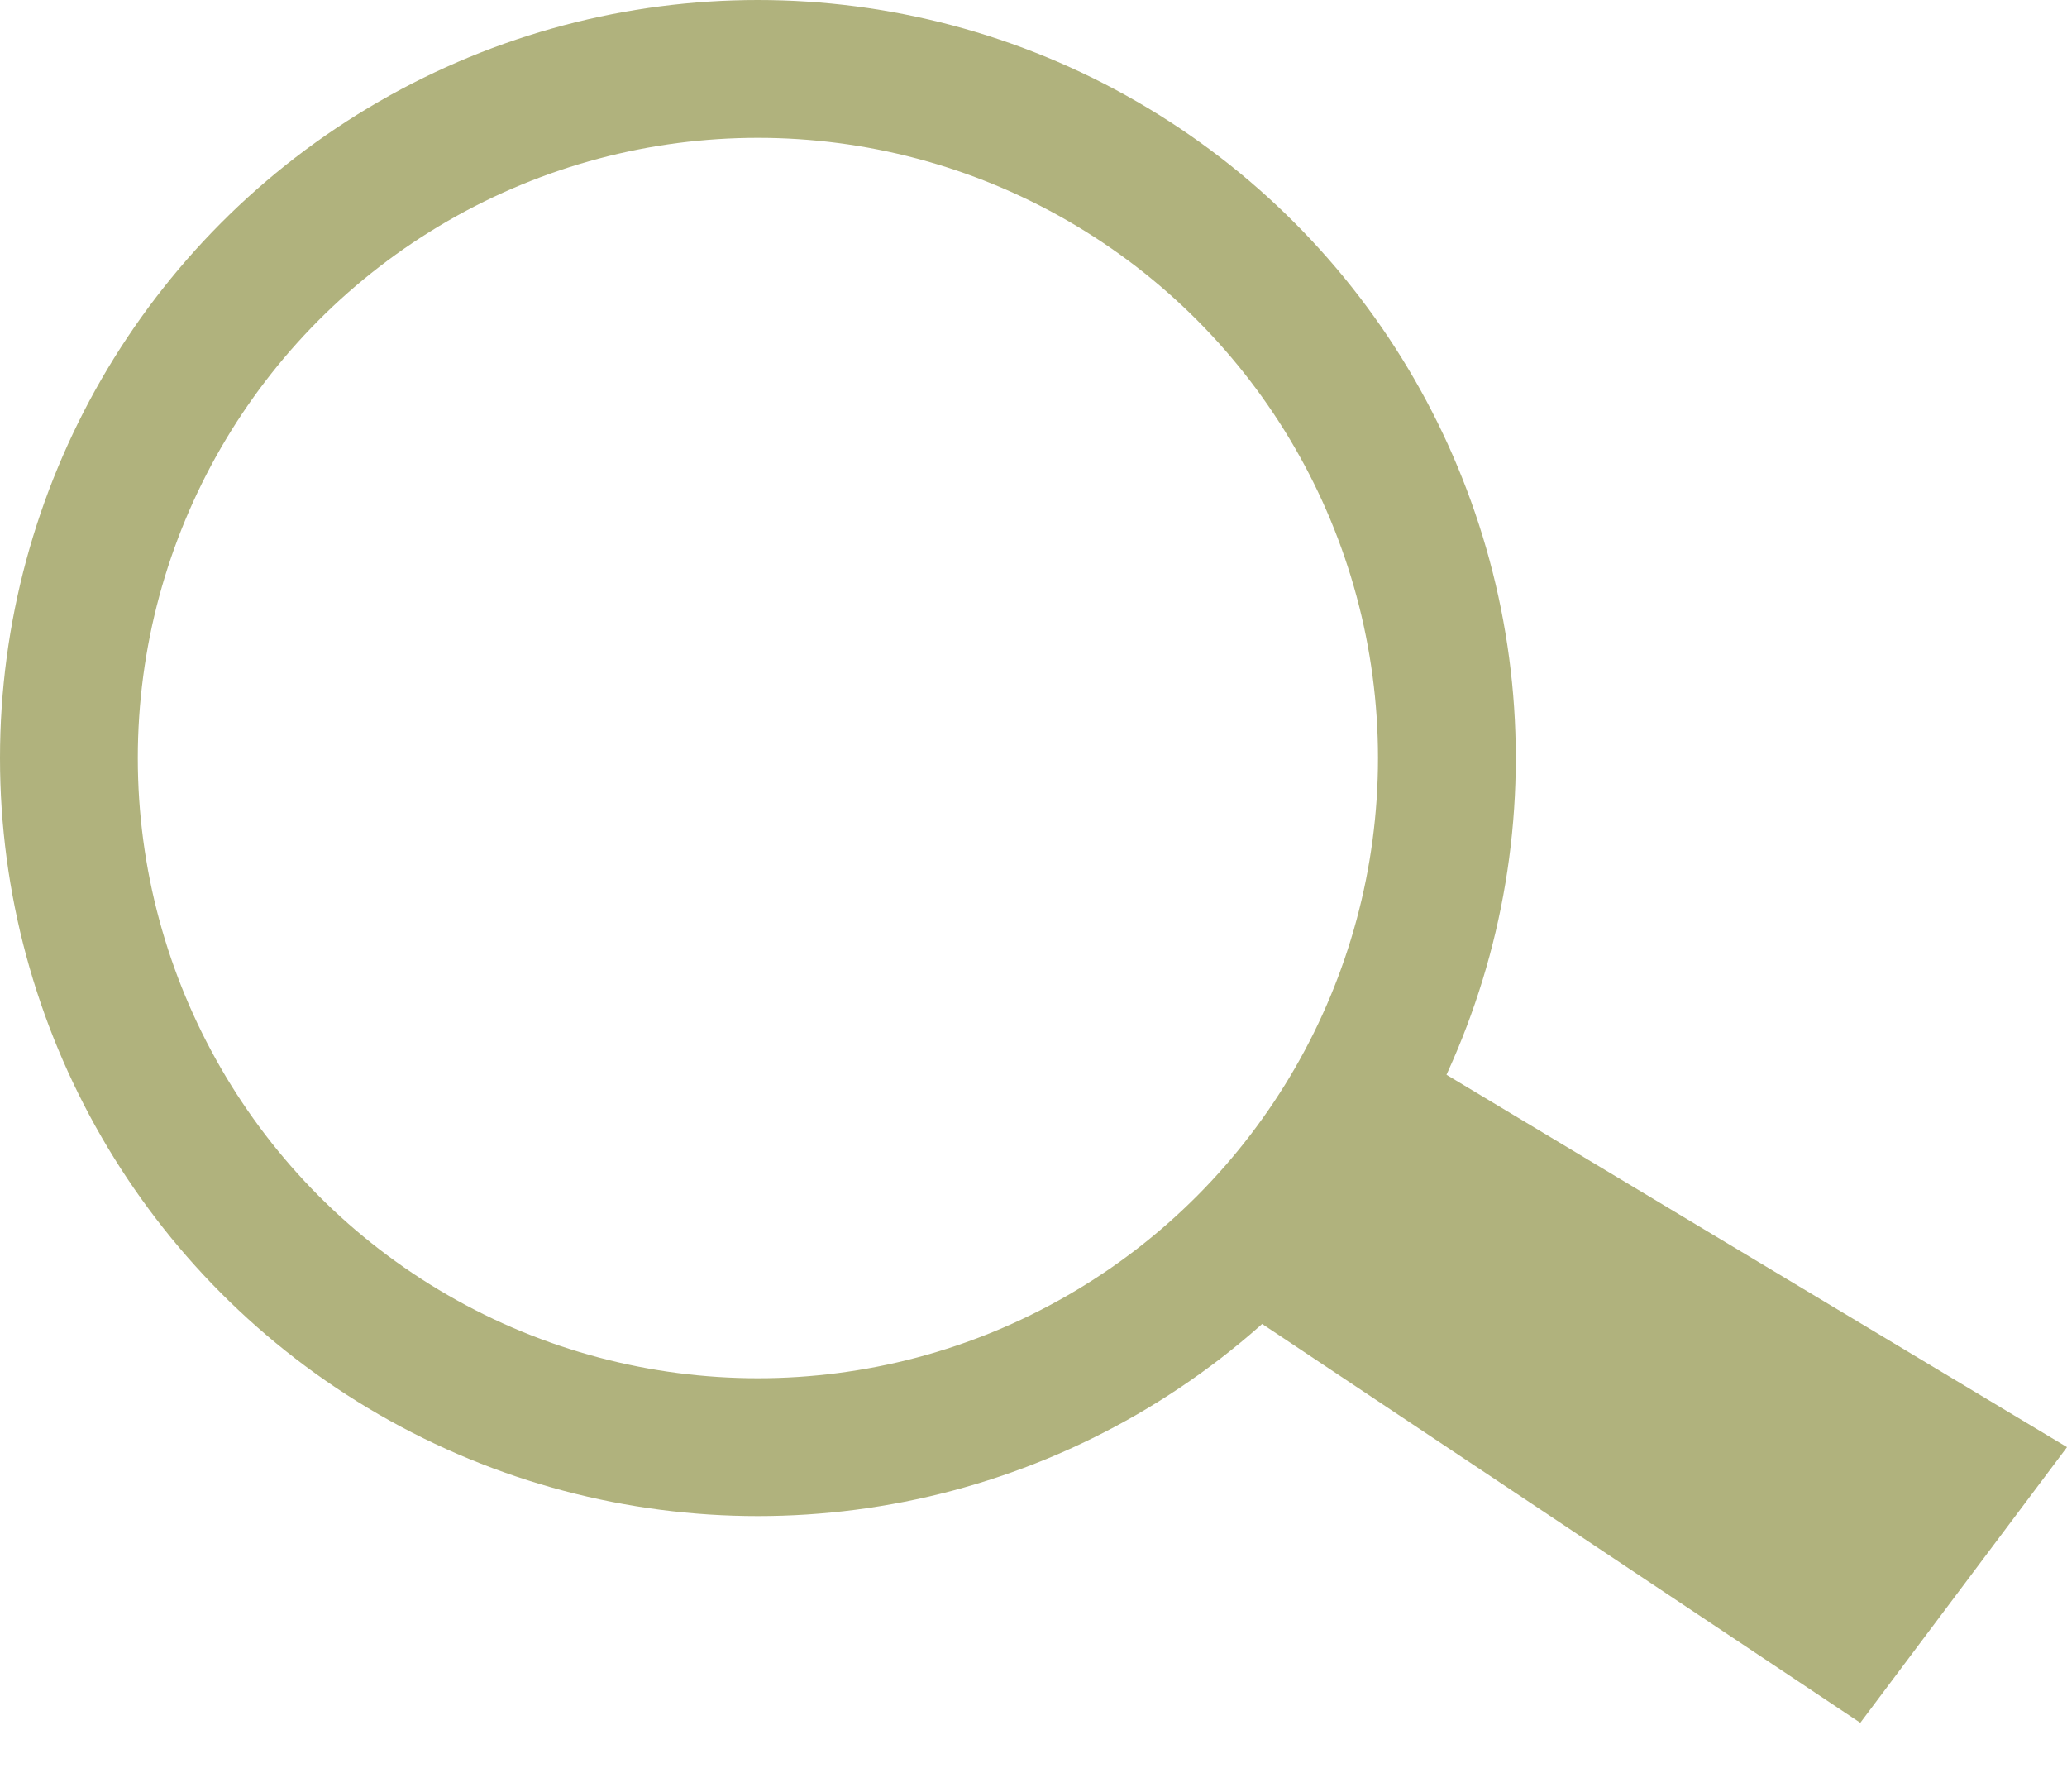 <svg width="15" height="13" viewBox="0 0 15 13" fill="none" xmlns="http://www.w3.org/2000/svg">
<circle cx="5.5" cy="5.5" r="5" stroke="#B0B27D"/>
<path d="M13.5 12.5L9 9.5L10 7.5L15 10.5L13.5 12.5Z" fill="#B0B27D"/>
</svg>
